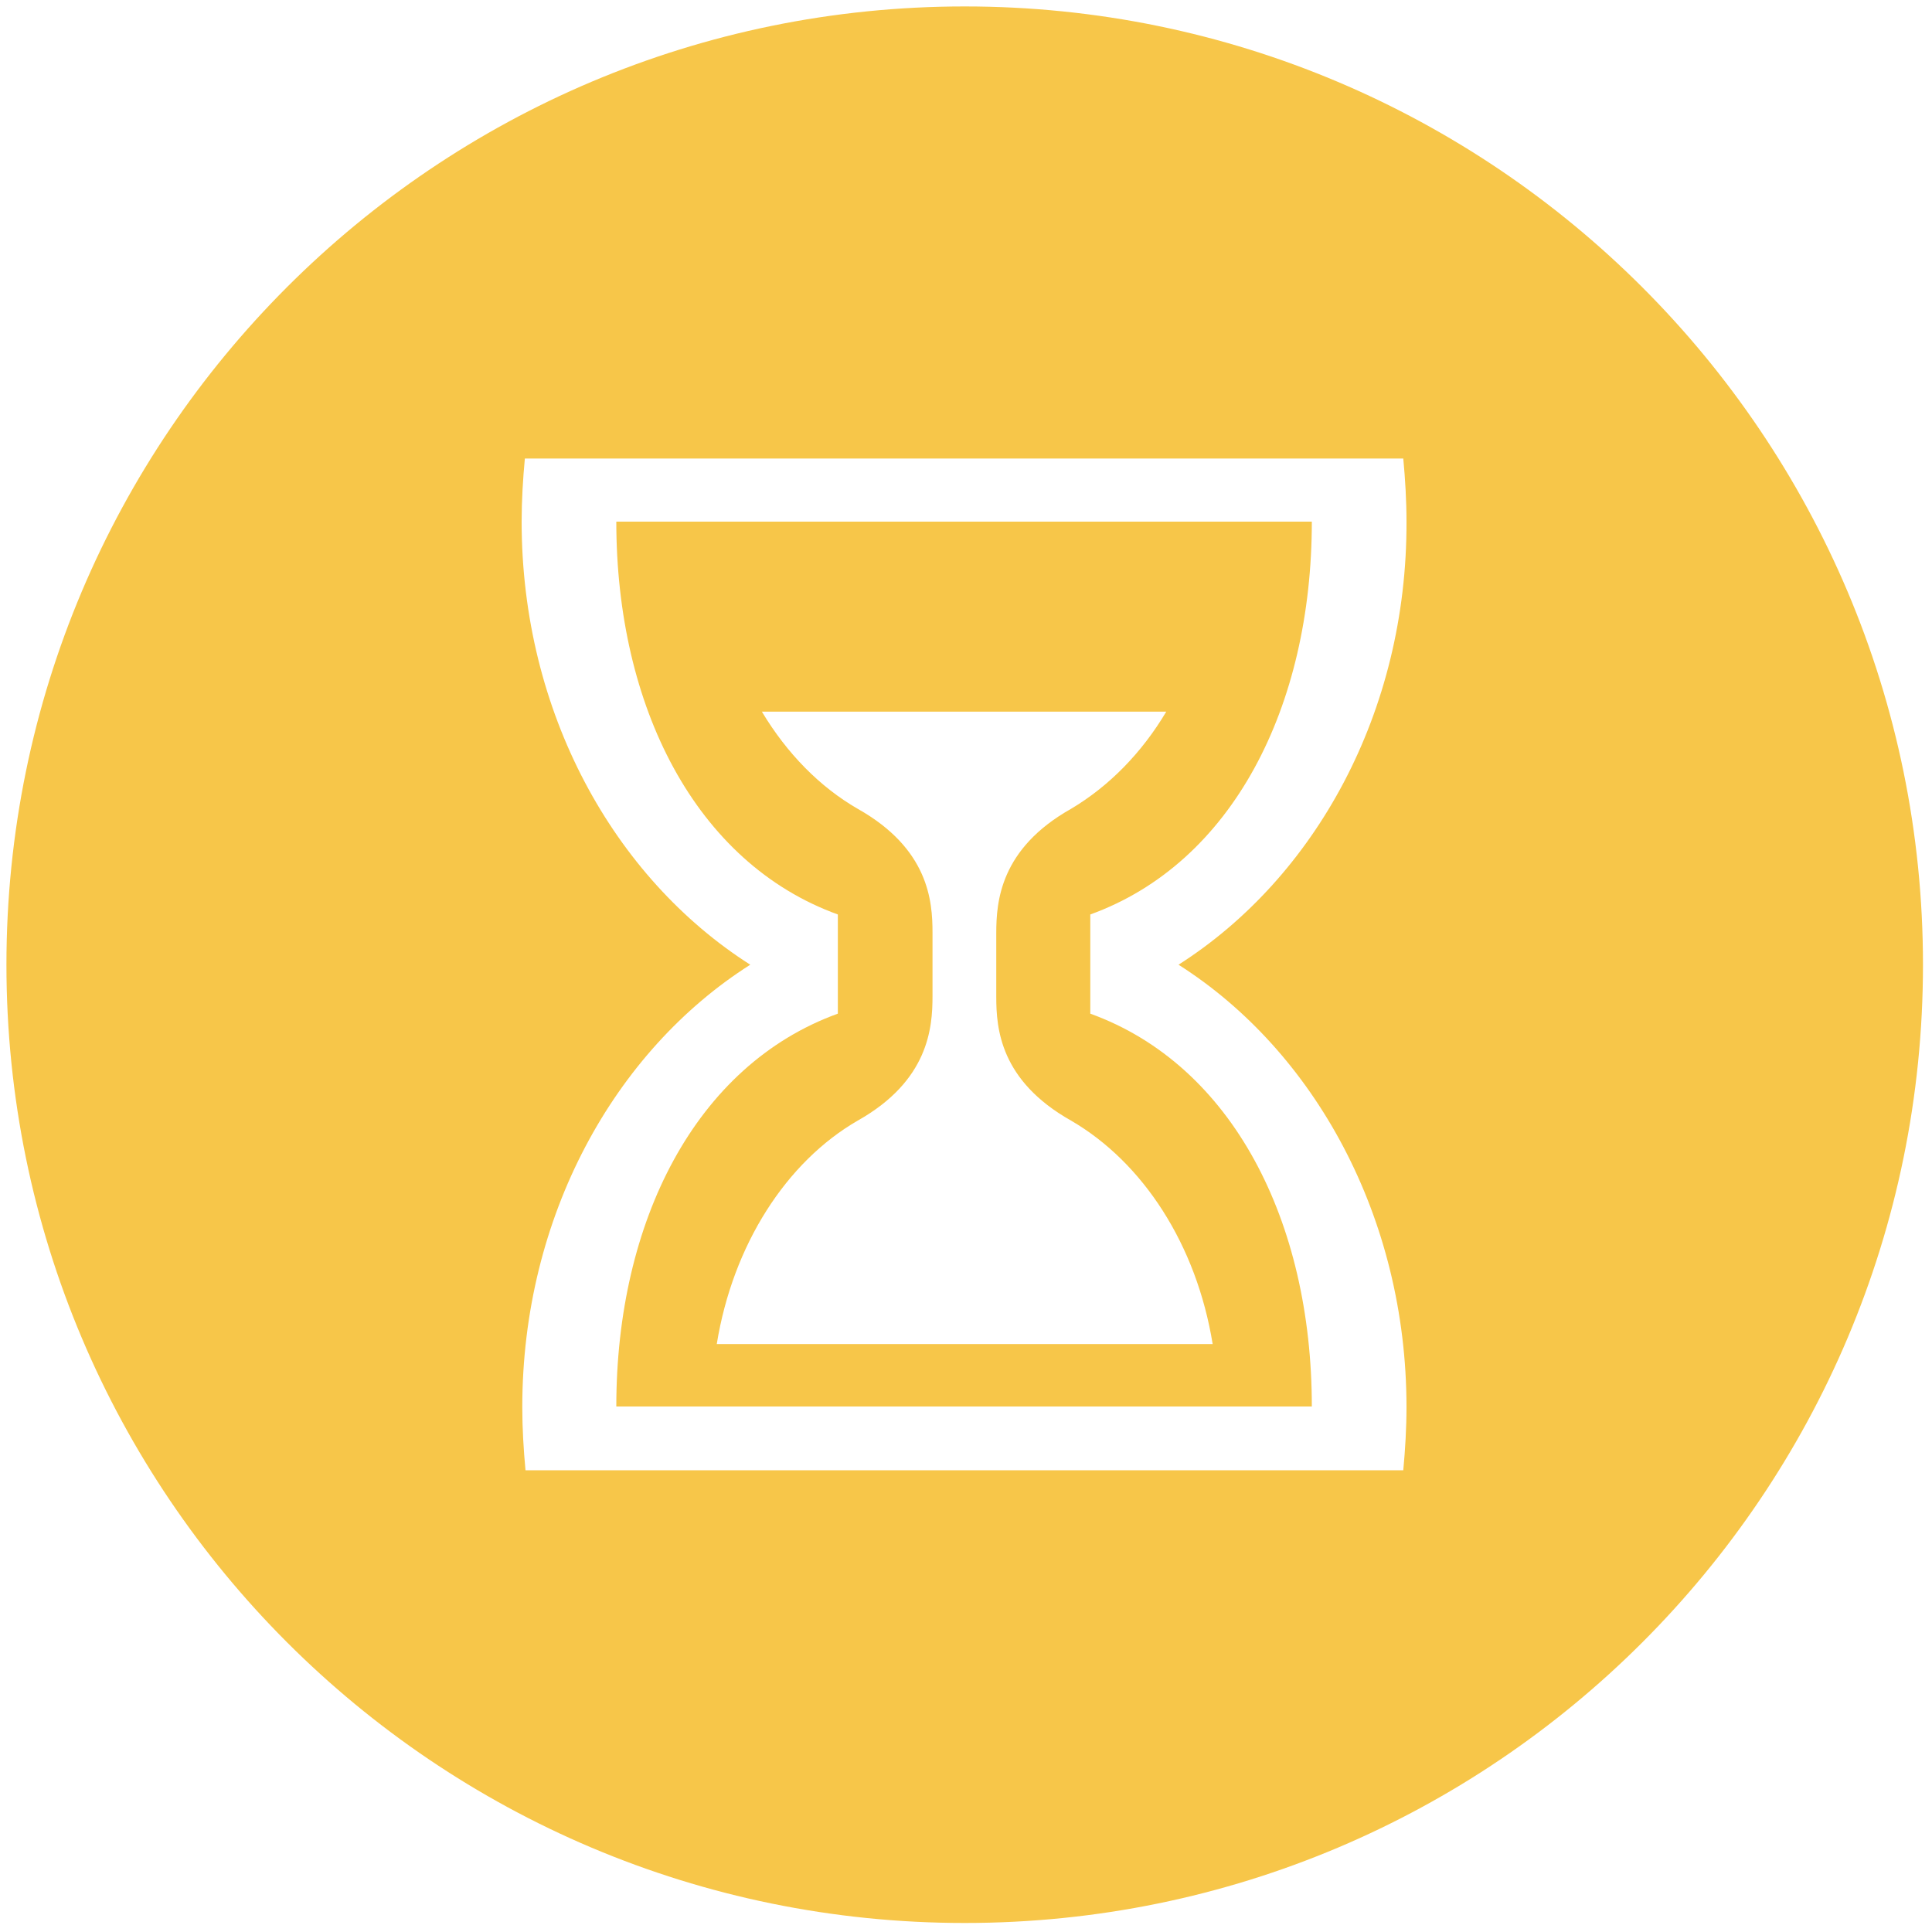 <?xml version="1.0" encoding="utf-8"?>
<!-- Generator: Adobe Illustrator 20.0.0, SVG Export Plug-In . SVG Version: 6.00 Build 0)  -->
<svg version="1.1" id="Ebene_1" xmlns="http://www.w3.org/2000/svg" xmlns:xlink="http://www.w3.org/1999/xlink" x="0px" y="0px"
	 viewBox="0 0 300 300" enable-background="new 0 0 300 300" xml:space="preserve">
<g>
	<path fill="#F7C649" d="M95.7,81c0,28.7,12.3,53,34.4,61v15.4c-22.1,8-34.4,32.3-34.4,61h108c0-28.7-12.3-53-34.4-61V142
		c22.1-8,34.4-32.3,34.4-61H95.7z M166.3,125.6c-11,6.2-11.6,14.4-11.6,19.3v9.9c0,4.9,0.6,13,11.6,19.2h0
		c11.2,6.5,19.5,19.3,22,34.7h-77c2.5-15.4,10.8-28.3,21.9-34.7c11-6.2,11.6-14.4,11.6-19.3v-9.9c0-4.9-0.6-13-11.6-19.2
		c-5.9-3.4-11-8.6-14.9-15.1h62.8C177.3,116.9,172.2,122.1,166.3,125.6z"/>
	<path fill="#F7C649" d="M149.8,1C67.6,1,1,67.6,1,149.8s66.6,148.8,148.8,148.8s148.8-66.6,148.8-148.8S231.9,1,149.8,1z
		 M183,149.8c21.1,13.4,35.4,39.2,35.4,68.7c0,3.3-0.2,6.6-0.5,9.8H81.6c-0.3-3.2-0.5-6.5-0.5-9.8c0-29.6,14.3-55.3,35.4-68.7
		C95.3,136.3,81,110.6,81,81c0-3.3,0.2-6.6,0.5-9.8h136.4c0.3,3.2,0.5,6.5,0.5,9.8C218.5,110.6,204.2,136.3,183,149.8L183,149.8z"/>
</g>
</svg>
